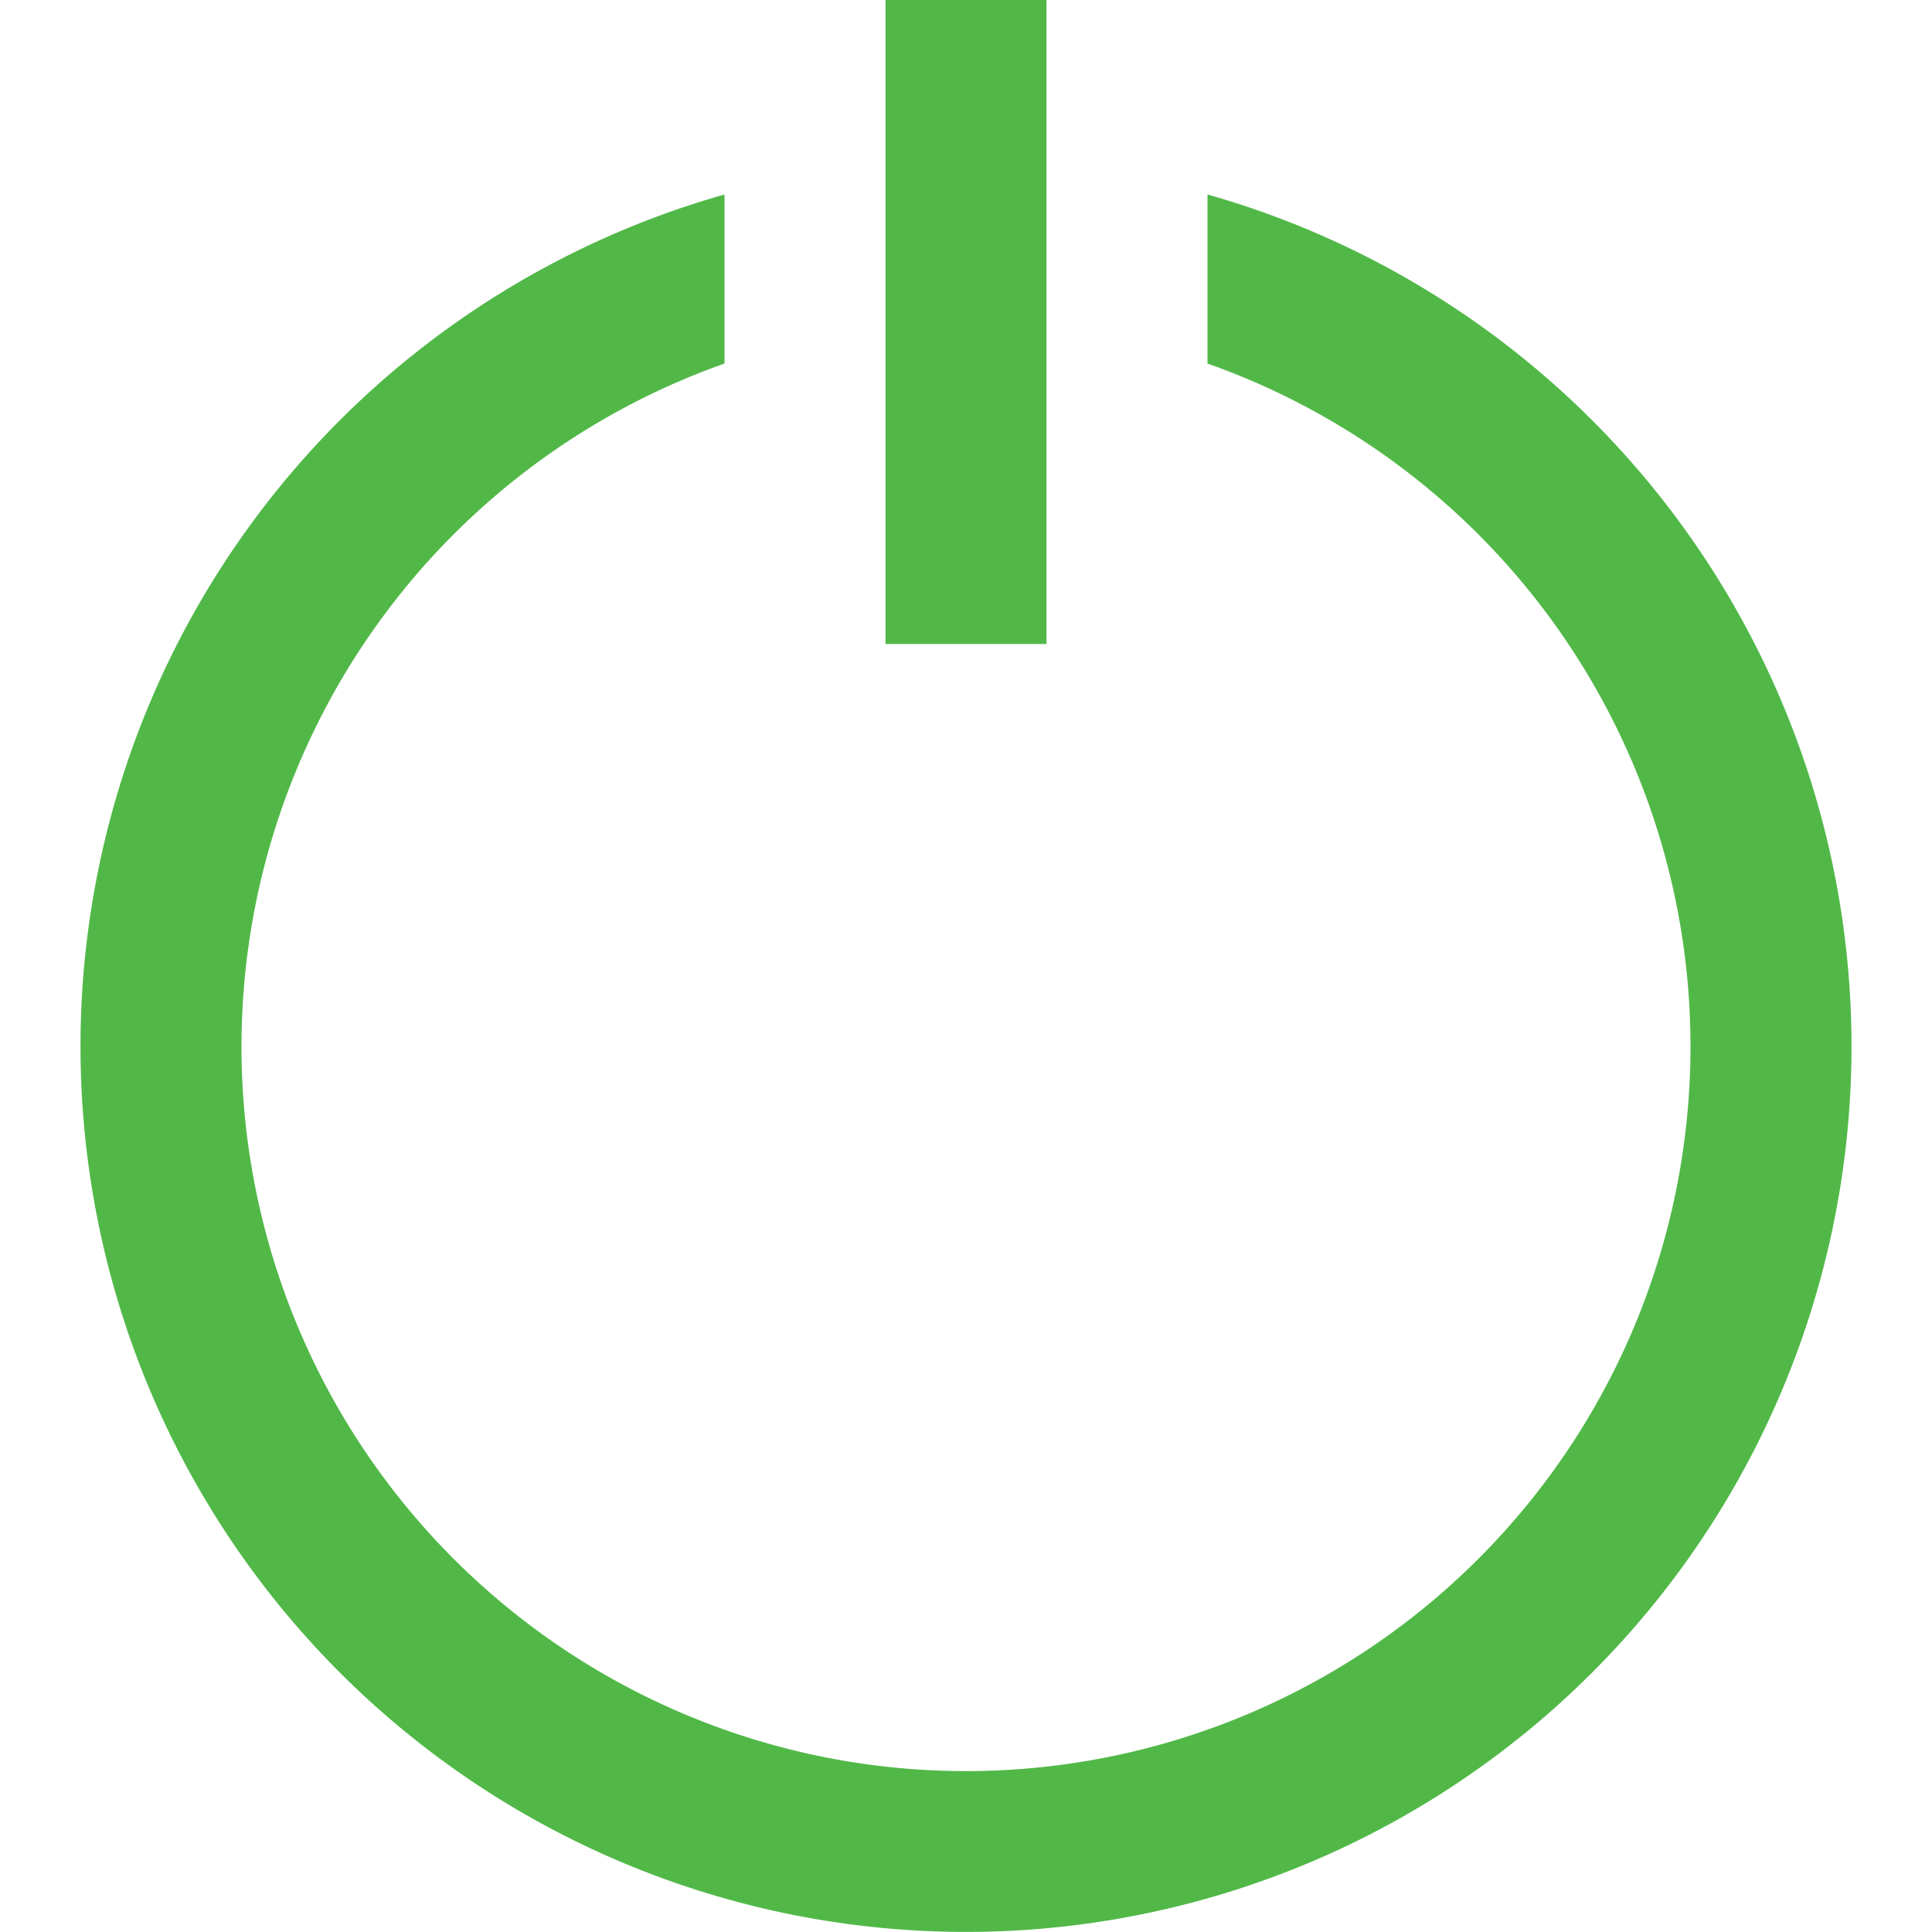 <svg id="Layer_1" data-name="Layer 1" xmlns="http://www.w3.org/2000/svg" viewBox="0 0 24 24"><defs><style>.cls-1{fill:#51B848;}</style></defs><title>137 log out</title><path class="cls-1"  d="M15,2.416v2.1a9,9,0,1,1-6,0v-2.1a11,11,0,1,0,6,0Z"/><rect class="cls-1"  x="11" width="2" height="8"/></svg>
